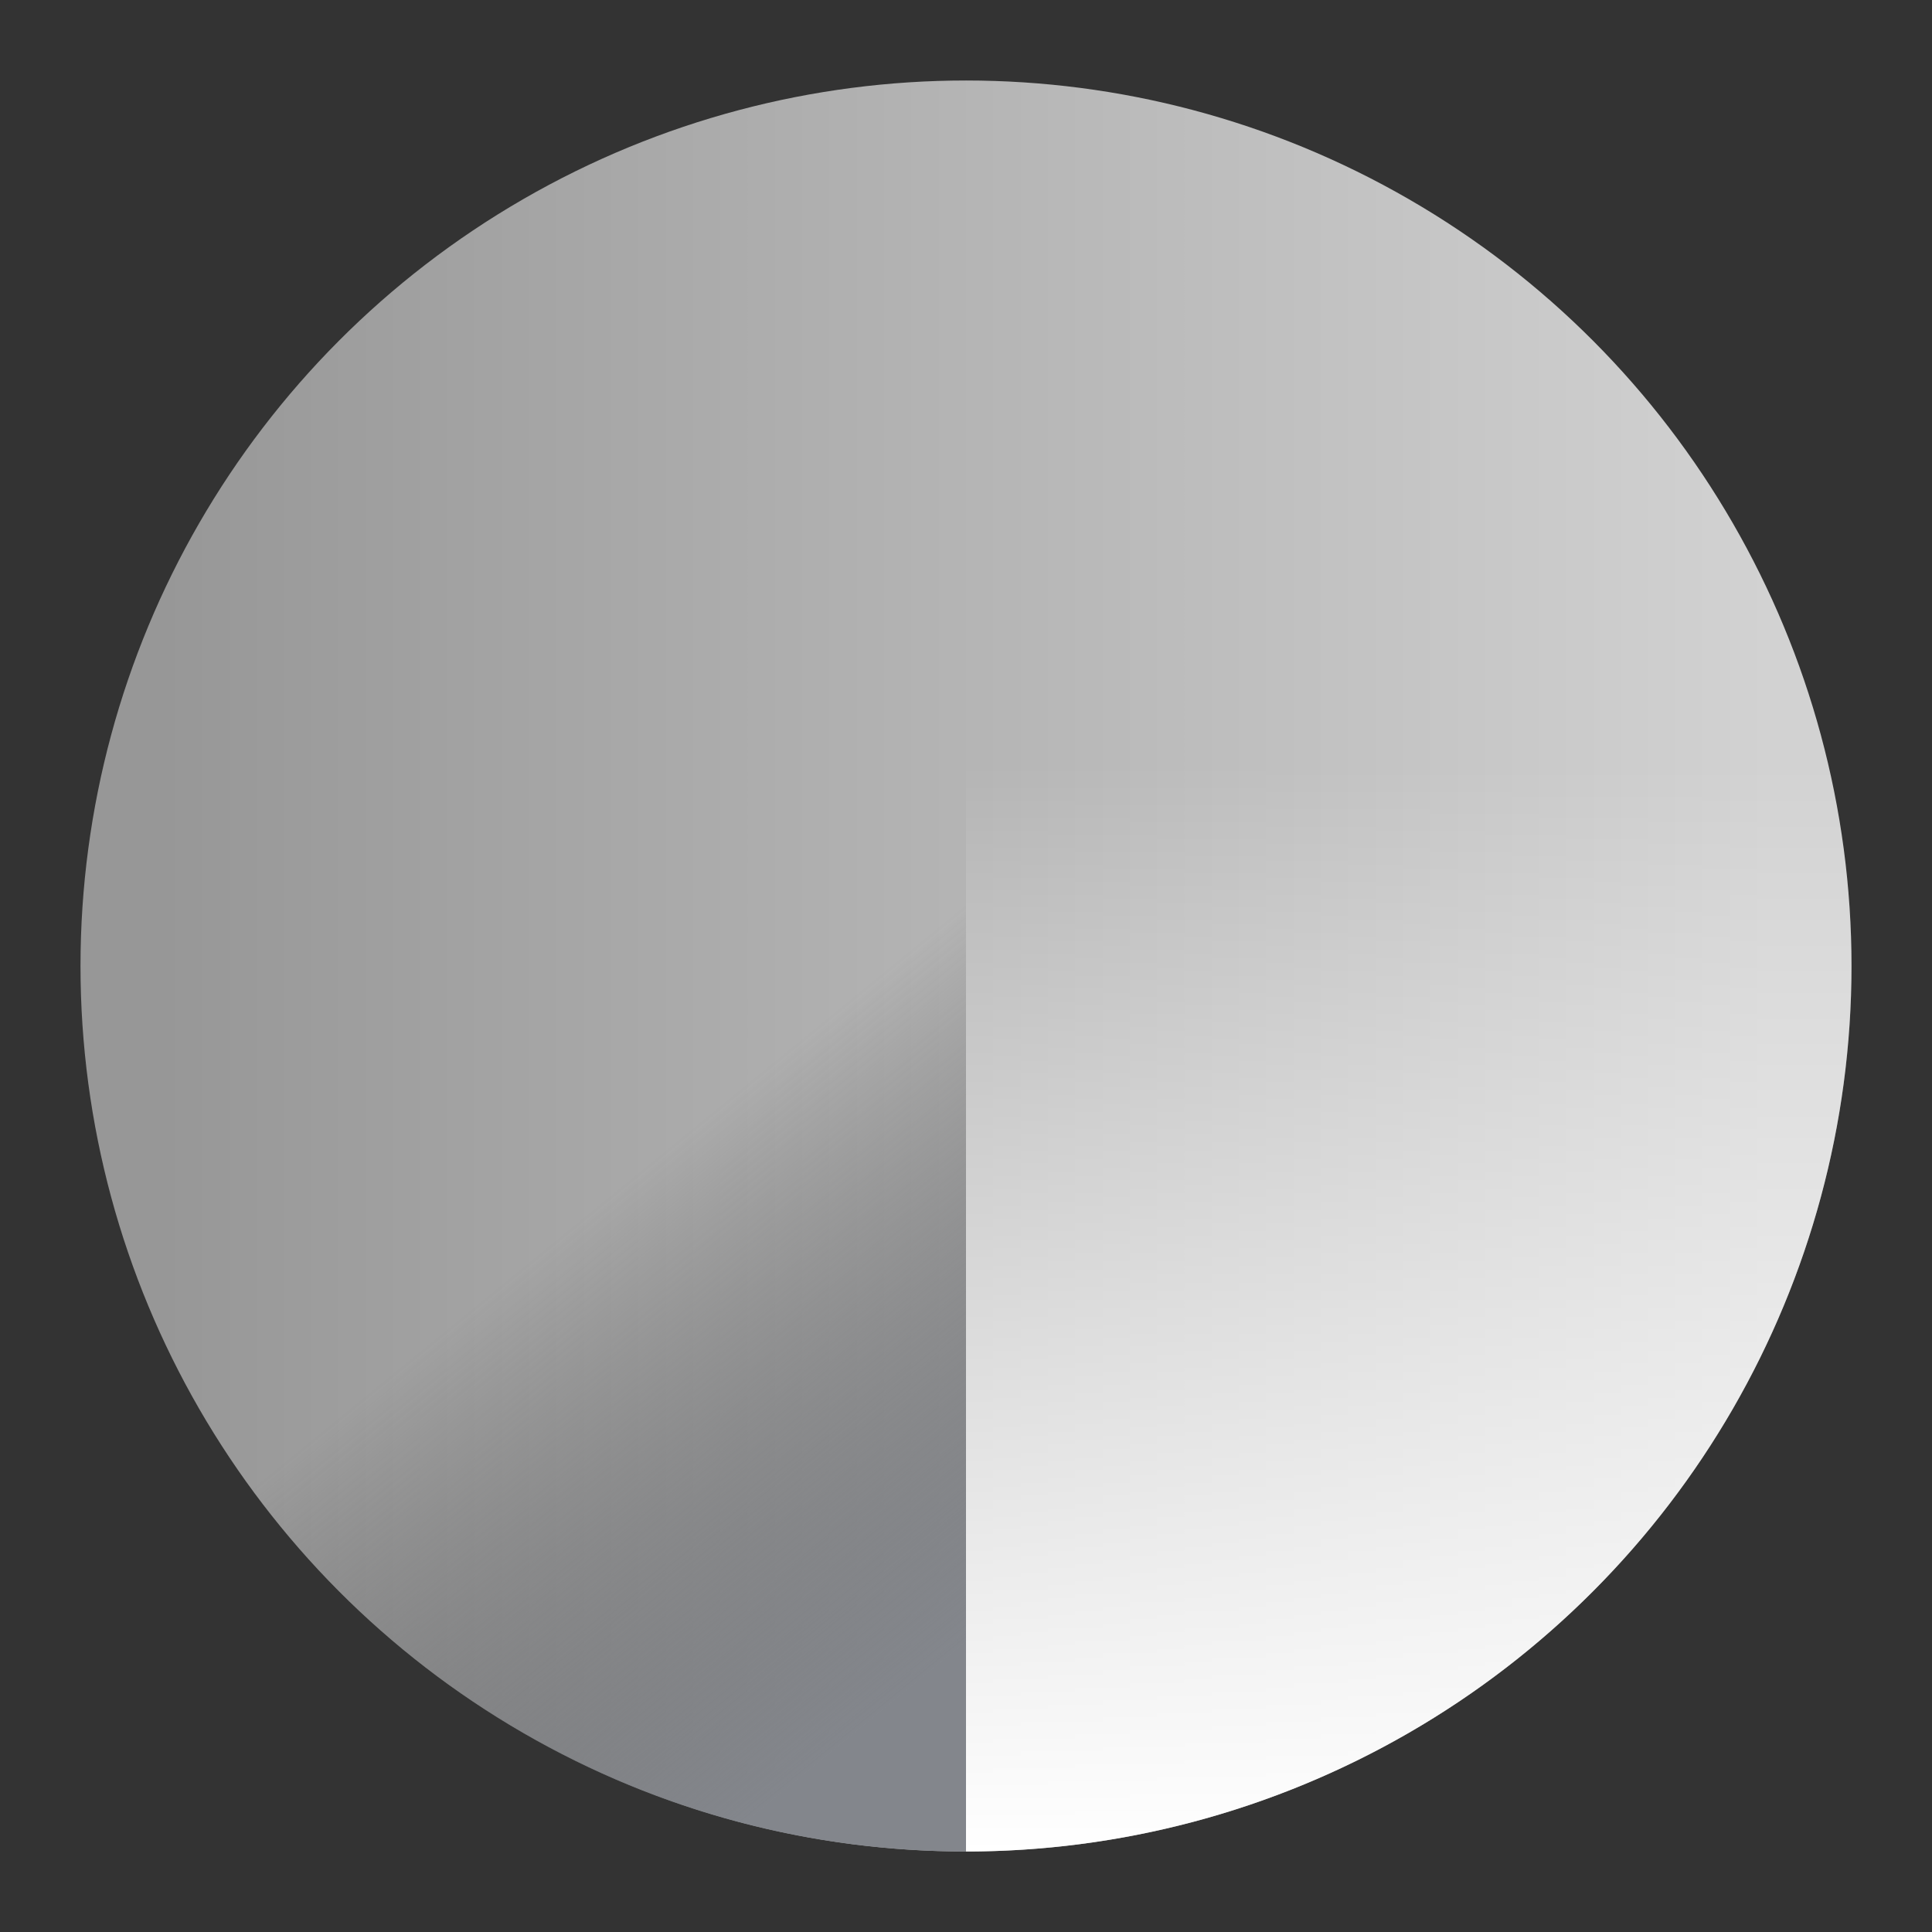 <?xml version="1.0" encoding="UTF-8" standalone="no"?>
<svg
   xmlns:dc="http://purl.org/dc/elements/1.1/"
   xmlns:cc="http://creativecommons.org/ns#"
   xmlns:rdf="http://www.w3.org/1999/02/22-rdf-syntax-ns#"
   xmlns:svg="http://www.w3.org/2000/svg"
   xmlns="http://www.w3.org/2000/svg"
   xmlns:xlink="http://www.w3.org/1999/xlink"
   xmlns:sodipodi="http://sodipodi.sourceforge.net/DTD/sodipodi-0.dtd"
   xmlns:inkscape="http://www.inkscape.org/namespaces/inkscape"
   viewBox="0 0 192 192"
   version="1.1"
   id="svg16"
   sodipodi:docname="ratio.svg"
   inkscape:version="0.92.4 (5da689c313, 2019-01-14)">
  <rect x="0" y="0" width="192" height="192" fill="#333333" stroke="none"/>
  <sodipodi:namedview
     pagecolor="#ffffff"
     bordercolor="#666666"
     borderopacity="1"
     objecttolerance="10"
     gridtolerance="10"
     guidetolerance="10"
     inkscape:pageopacity="0"
     inkscape:pageshadow="2"
     inkscape:window-width="1920"
     inkscape:window-height="1017"
     id="namedview18"
     showgrid="true"
     inkscape:zoom="3.4766083"
     inkscape:cx="96"
     inkscape:cy="82.169494"
     inkscape:window-x="-8"
     inkscape:window-y="-8"
     inkscape:window-maximized="1"
     inkscape:current-layer="svg16">
    <inkscape:grid
       type="xygrid"
       id="grid827"
       spacingx="4"
       spacingy="4" />
  </sodipodi:namedview>
  <defs
     id="defs4">
    <linearGradient
       inkscape:collect="always"
       id="linearGradient892">
      <stop
         style="stop-color:#d2d2d2;stop-opacity:1;"
         offset="0"
         id="stop888" />
      <stop
         style="stop-color:#979797;stop-opacity:1"
         offset="1"
         id="stop890" />
    </linearGradient>
    <linearGradient
       inkscape:collect="always"
       id="linearGradient882">
      <stop
         style="stop-color:#83868c;stop-opacity:1"
         offset="0"
         id="stop878" />
      <stop
         style="stop-color:#4a4a4a;stop-opacity:0"
         offset="1"
         id="stop880" />
    </linearGradient>
    <linearGradient
       inkscape:collect="always"
       id="linearGradient824">
      <stop
         style="stop-color:#ffffff;stop-opacity:1"
         offset="0"
         id="stop820" />
      <stop
         style="stop-color:#ffffff;stop-opacity:0"
         offset="1"
         id="stop822" />
    </linearGradient>
    <style
       id="style2">.a{fill:none;stroke:#b1b5bd;stroke-linecap:round;stroke-linejoin:round;isolation:isolate;opacity:0.63;}</style>
    <linearGradient
       inkscape:collect="always"
       xlink:href="#linearGradient824"
       id="linearGradient826"
       x1="96"
       y1="184"
       x2="96"
       y2="76"
       gradientUnits="userSpaceOnUse" />
    <linearGradient
       inkscape:collect="always"
       xlink:href="#linearGradient882"
       id="linearGradient886"
       gradientUnits="userSpaceOnUse"
       x1="100"
       y1="160"
       x2="64"
       y2="116" />
    <linearGradient
       inkscape:collect="always"
       xlink:href="#linearGradient892"
       id="linearGradient894"
       x1="176"
       y1="96"
       x2="16"
       y2="96"
       gradientUnits="userSpaceOnUse" />
  </defs>
  <circle
     class="a"
     cx="96"
     cy="96"
     r="88"
     id="circle8"
     style="fill-opacity:1;fill:url(#linearGradient894);stroke:none;opacity:1" />
  <path
     style="opacity:1;vector-effect:none;fill:url(#linearGradient826);fill-opacity:1;fill-rule:evenodd;stroke:none;stroke-width:24;stroke-linecap:round;stroke-linejoin:round;stroke-miterlimit:4;stroke-dasharray:none;paint-order:stroke fill markers"
     d="M 96 8 L 96 184 A 88 88 0 0 0 184 96 A 88 88 0 0 0 96 8 z "
     id="rect818" />
  <path
     style="opacity:1;vector-effect:none;fill:url(#linearGradient886);fill-opacity:1;fill-rule:evenodd;stroke:none;stroke-width:24;stroke-linecap:round;stroke-linejoin:round;stroke-miterlimit:4;stroke-dasharray:none;paint-order:stroke fill markers"
     d="m 8,96 c 0,48.601 39.399,88 88,88 V 8 Z"
     id="rect844"
     inkscape:connector-curvature="0"
     sodipodi:nodetypes="cccc" />
</svg>
